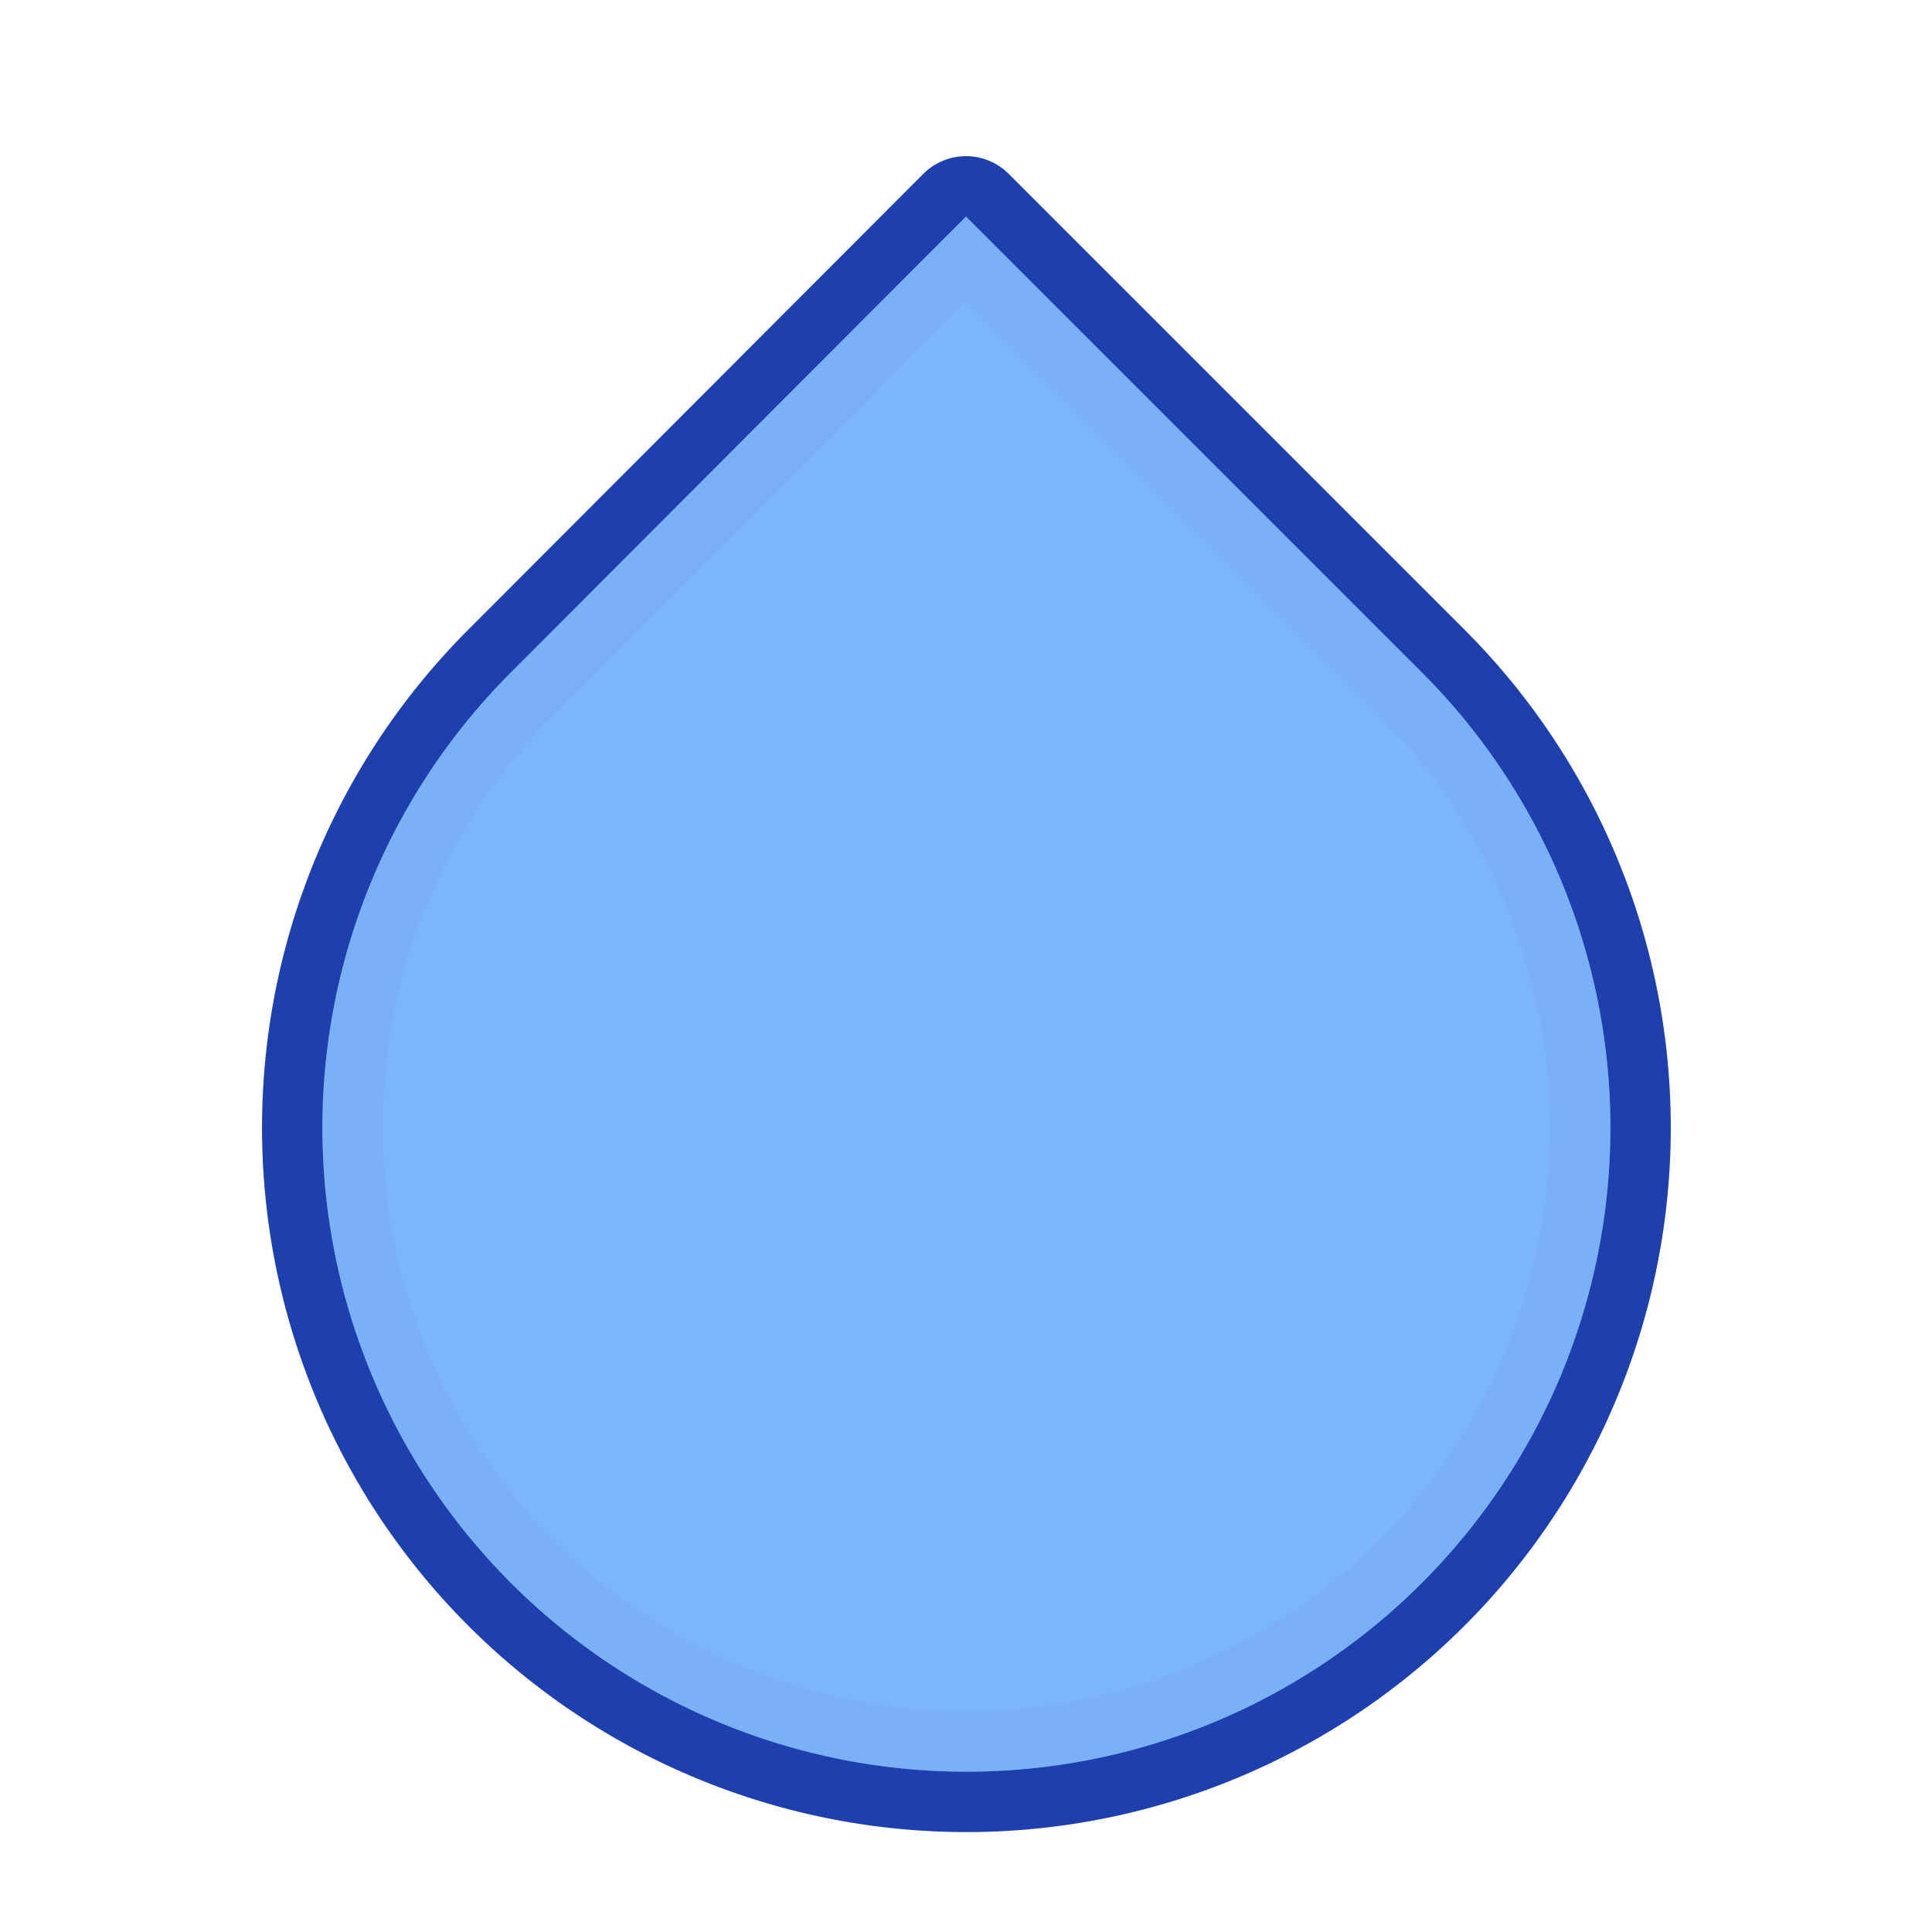 <svg width="32" height="32" viewBox="0 0 24 24" fill="none" xmlns="http://www.w3.org/2000/svg">
  <path d="M12 2.69l5.66 5.66a8 8 0 1 1-11.31 0z" fill="#3b82f6" stroke="#1e40af" stroke-width="1.5" stroke-linecap="round" stroke-linejoin="round"/>
  <path d="M12 2.69l5.66 5.66a8 8 0 1 1-11.31 0z" fill="#60a5fa" opacity="0.8"/>
  <path d="M12 2.69l5.66 5.66a8 8 0 1 1-11.31 0z" fill="#93c5fd" opacity="0.6"/>
</svg>